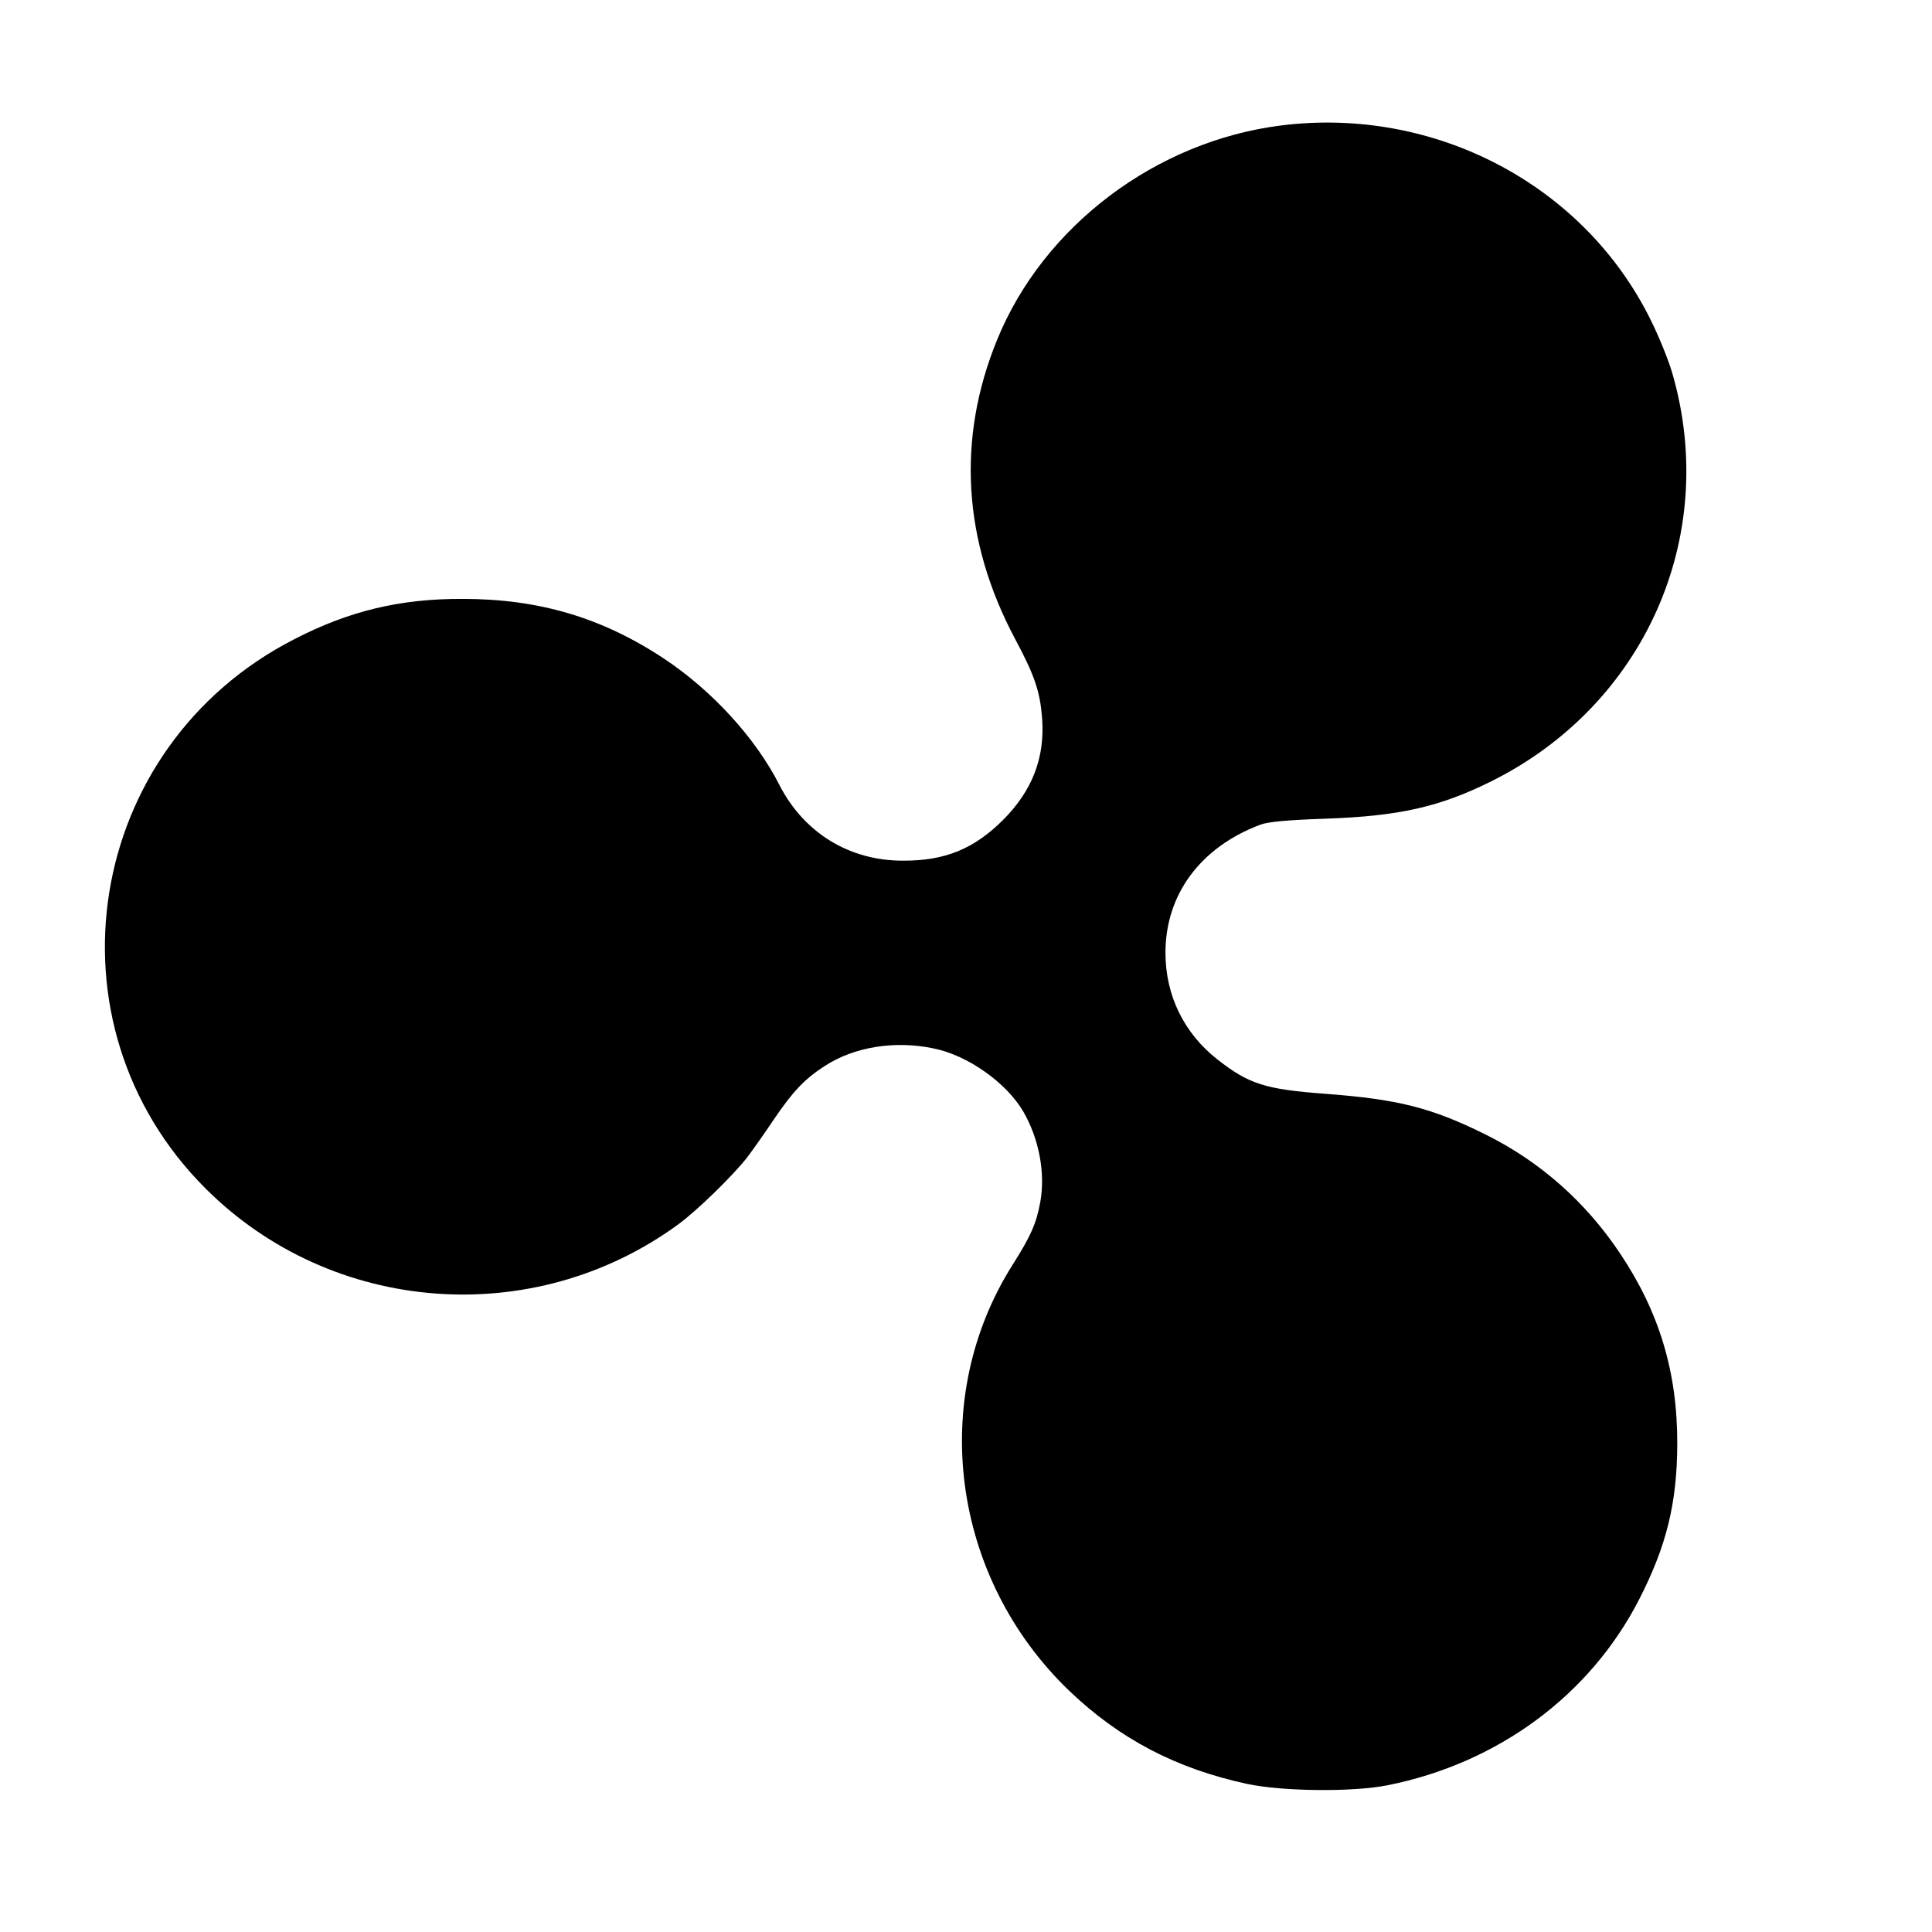 <?xml version="1.0" standalone="no"?>
<!DOCTYPE svg PUBLIC "-//W3C//DTD SVG 20010904//EN"
 "http://www.w3.org/TR/2001/REC-SVG-20010904/DTD/svg10.dtd">
<svg version="1.0" xmlns="http://www.w3.org/2000/svg"
 width="741pt" height="741pt" viewBox="0 0 741 741"
 preserveAspectRatio="xMidYMid meet">
<g transform="translate(0,741) scale(0.1,-0.1)"
fill="#000000" stroke="none">
<path d="M4915 6929 c-481 -60 -913 -386 -1091 -823 -155 -380 -131 -770 69
-1146 76 -142 96 -202 104 -306 11 -151 -38 -277 -151 -390 -111 -110 -222
-156 -384 -155 -205 0 -379 107 -473 291 -91 179 -258 362 -444 485 -236 156
-478 228 -770 228 -240 1 -436 -46 -647 -155 -804 -412 -974 -1475 -338 -2108
485 -483 1256 -541 1810 -137 73 53 211 188 265 257 23 30 69 96 102 145 74
109 118 156 197 207 113 73 268 98 416 67 131 -26 279 -131 344 -241 61 -105
86 -236 66 -348 -15 -82 -36 -130 -105 -239 -327 -515 -236 -1201 215 -1635
193 -185 410 -299 683 -358 135 -29 406 -32 540 -5 424 85 776 346 964 713
105 205 145 369 146 594 1 275 -68 506 -219 732 -132 198 -308 354 -519 458
-206 102 -334 134 -614 155 -228 17 -291 37 -411 131 -129 101 -200 246 -200
410 0 224 135 405 364 491 29 11 102 18 251 23 283 10 437 45 636 144 586 292
873 937 694 1561 -14 50 -52 144 -85 210 -256 517 -827 817 -1415 744z"/>
</g>
</svg>
